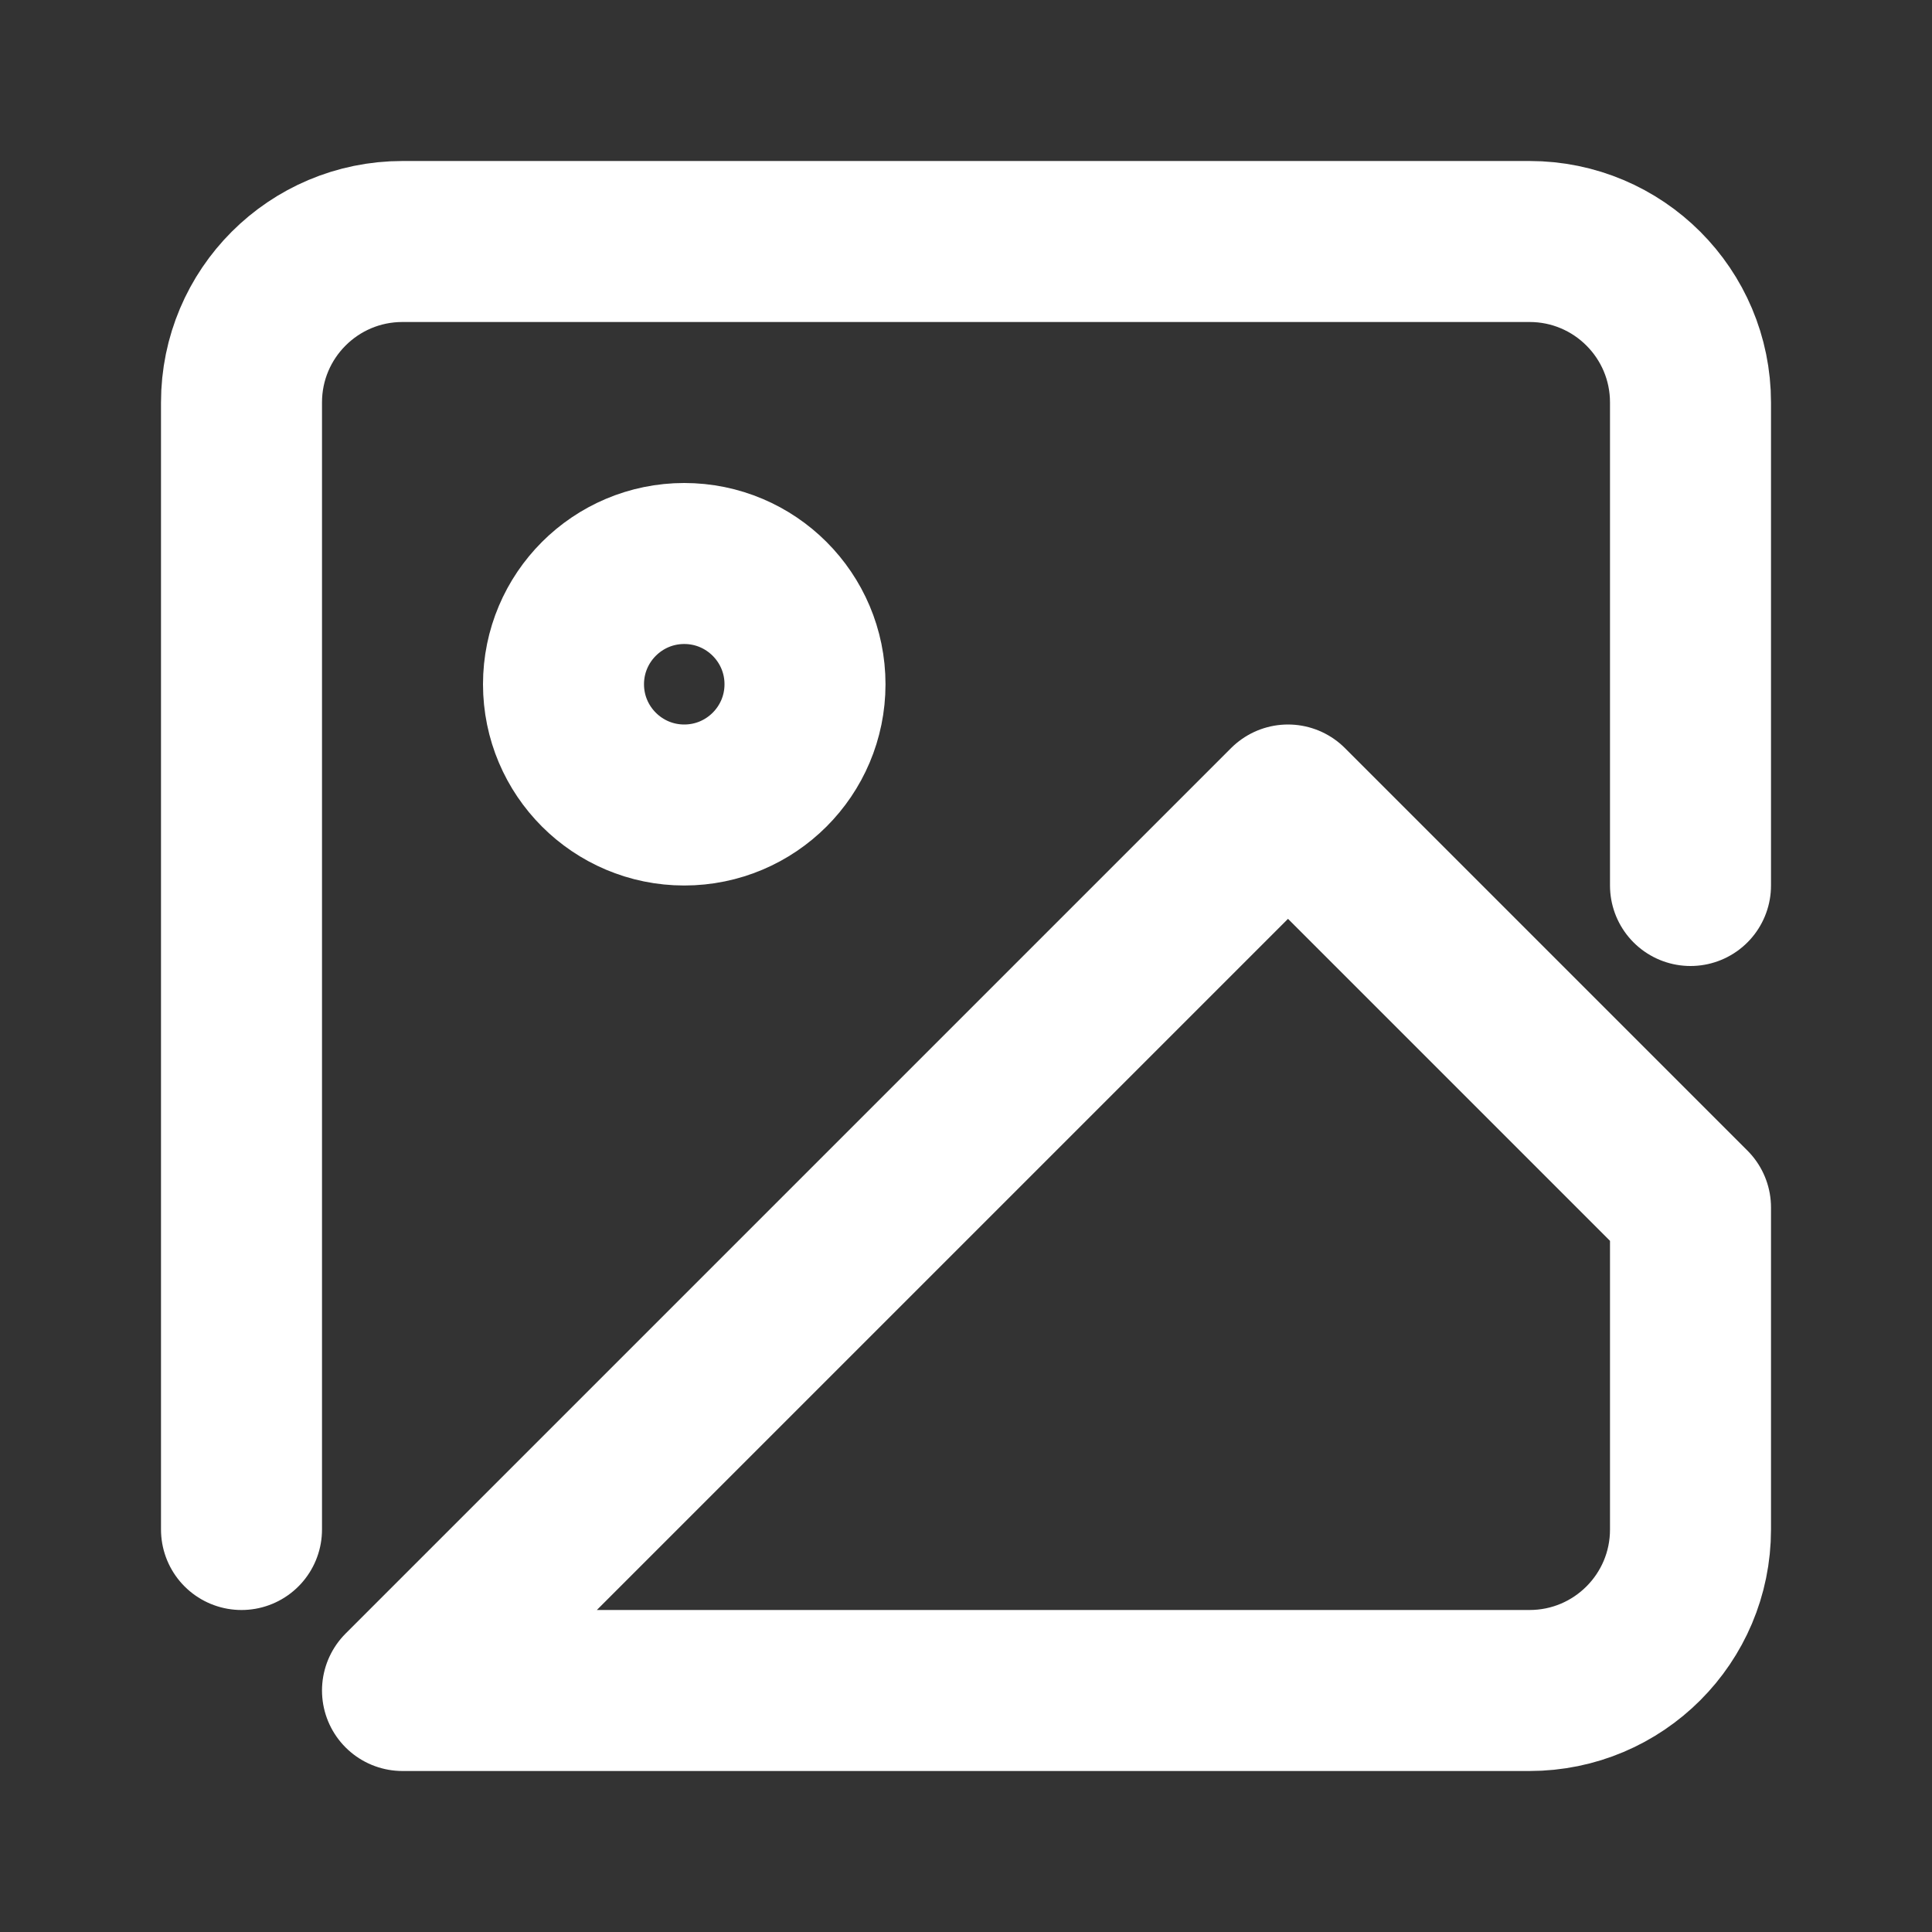 <svg width="40" height="40" viewBox="0 0 24 24" fill="none" xmlns="http://www.w3.org/2000/svg">
<rect x="0" y="0" width="24" height="24" fill="#333333" stroke="none"/>
<path d="M3 19V5C3 3.895 3.895 3 5 3H19C20.105 3 21 3.895 21 5V11M21 19C21 20.105 20.105 21 19 21H12H5L16 10L21 15V19Z" stroke="white" stroke-width="2" stroke-linecap="round" stroke-linejoin="round"/>
<path d="M8.5 10C9.328 10 10 9.328 10 8.5C10 7.672 9.328 7 8.5 7C7.672 7 7 7.672 7 8.5C7 9.328 7.672 10 8.5 10Z" stroke="white" stroke-width="2" stroke-linecap="round" stroke-linejoin="round"/>
</svg>
